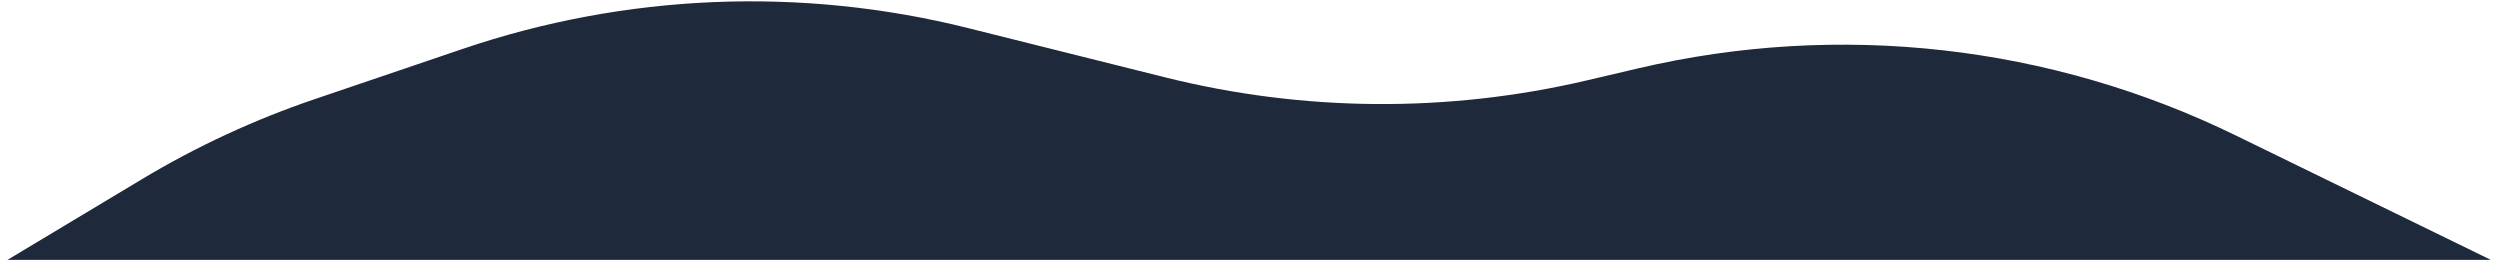 <svg width="558" height="58" viewBox="0 0 558 58" fill="none" xmlns="http://www.w3.org/2000/svg">
<g clip-path="url(#clip0_1_4)">
<path d="M31.651 40.01C43.849 32.691 56.793 26.694 70.263 22.122L103.286 10.912C139.658 -1.434 178.816 -3.046 216.08 6.27L260.011 17.253C290.891 24.973 323.167 25.211 354.157 17.948L365.674 15.248C410.513 4.739 457.605 10.027 498.997 30.218L558 59H0L31.651 40.01Z" fill="#1E293B"/>
</g>
<defs>
<clipPath id="clip0_1_4">
<rect width="558" height="58" fill="white"/>
</clipPath>
</defs>
</svg>
